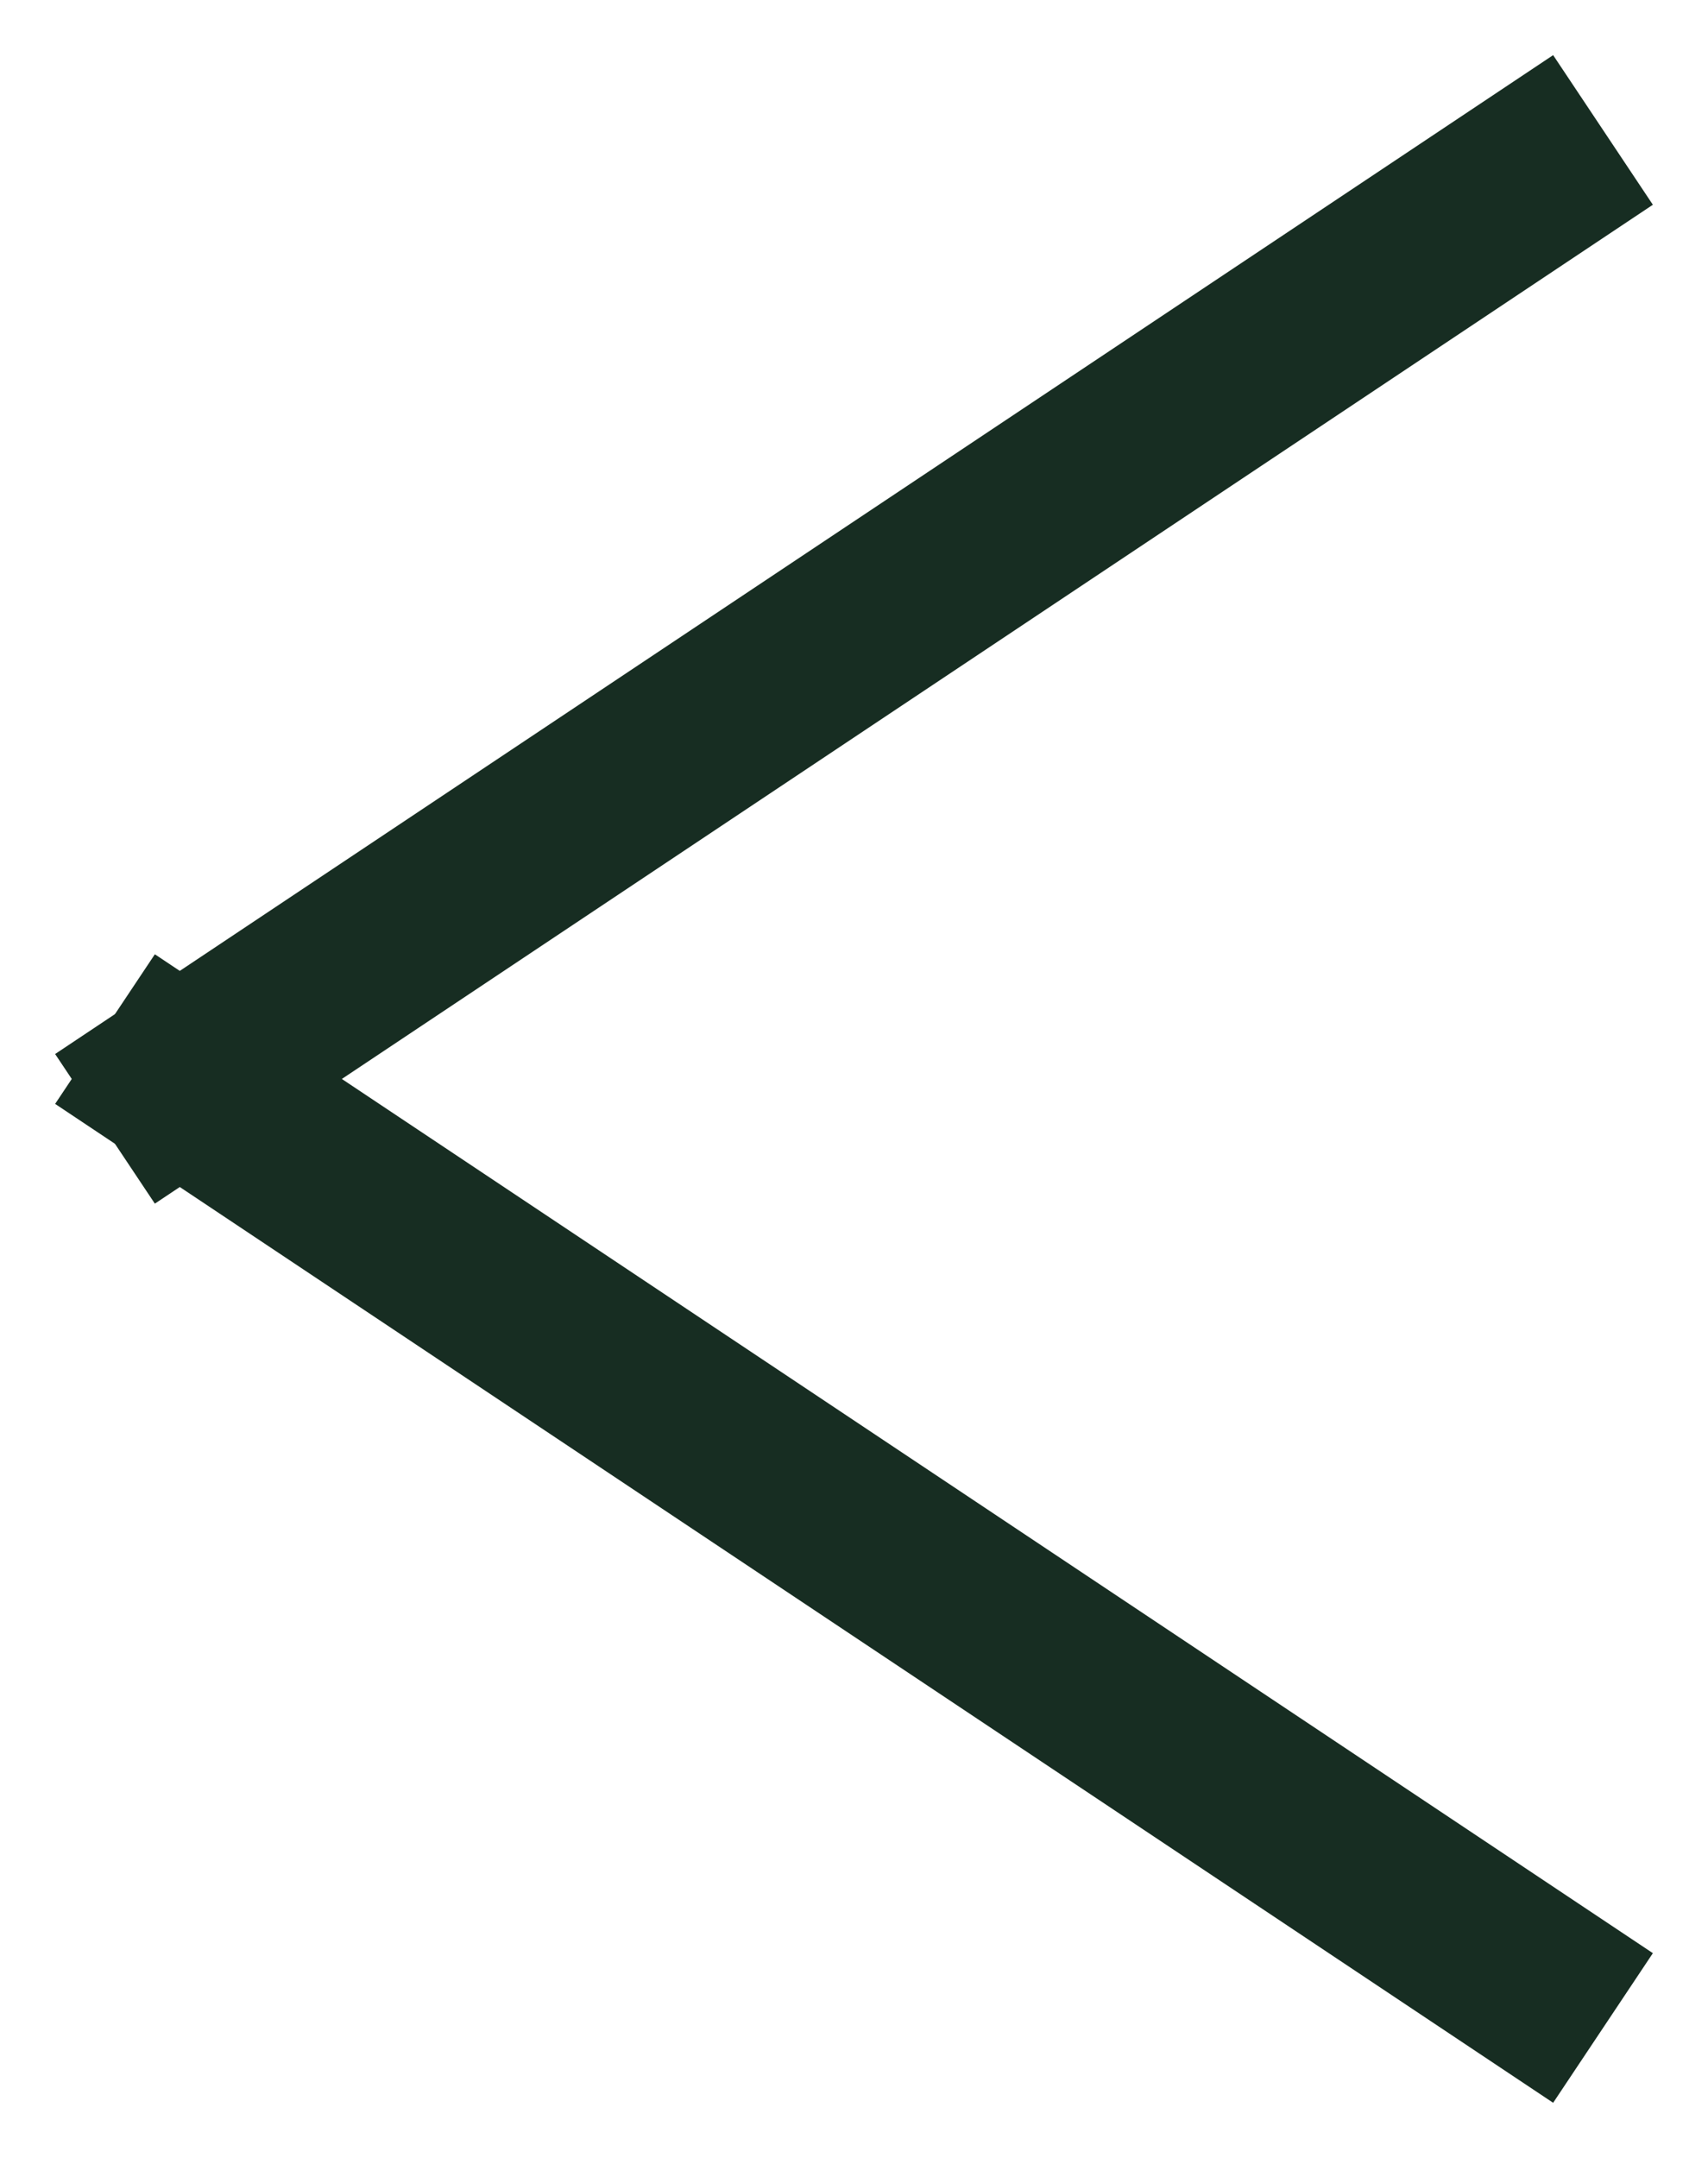 <?xml version="1.0" encoding="UTF-8"?>
<svg width="19px" height="24px" viewBox="0 0 19 24" version="1.1" xmlns="http://www.w3.org/2000/svg" xmlns:xlink="http://www.w3.org/1999/xlink">
    <title>Group</title>
    <g id="Welcome" stroke="none" stroke-width="1" fill="none" fill-rule="evenodd" stroke-linecap="square">
        <g id="Mobile_MENU_2" transform="translate(-17, -14)" stroke="#172D22" stroke-width="2">
            <g id="Group" transform="translate(19, 16)">
                <line x1="15" y1="20" x2="0" y2="10" id="Line-Copy-3"></line>
                <line x1="15" y1="2.98372438e-14" x2="0" y2="10" id="Line-Copy-4"></line>
            </g>
        </g>
    </g>
</svg>
